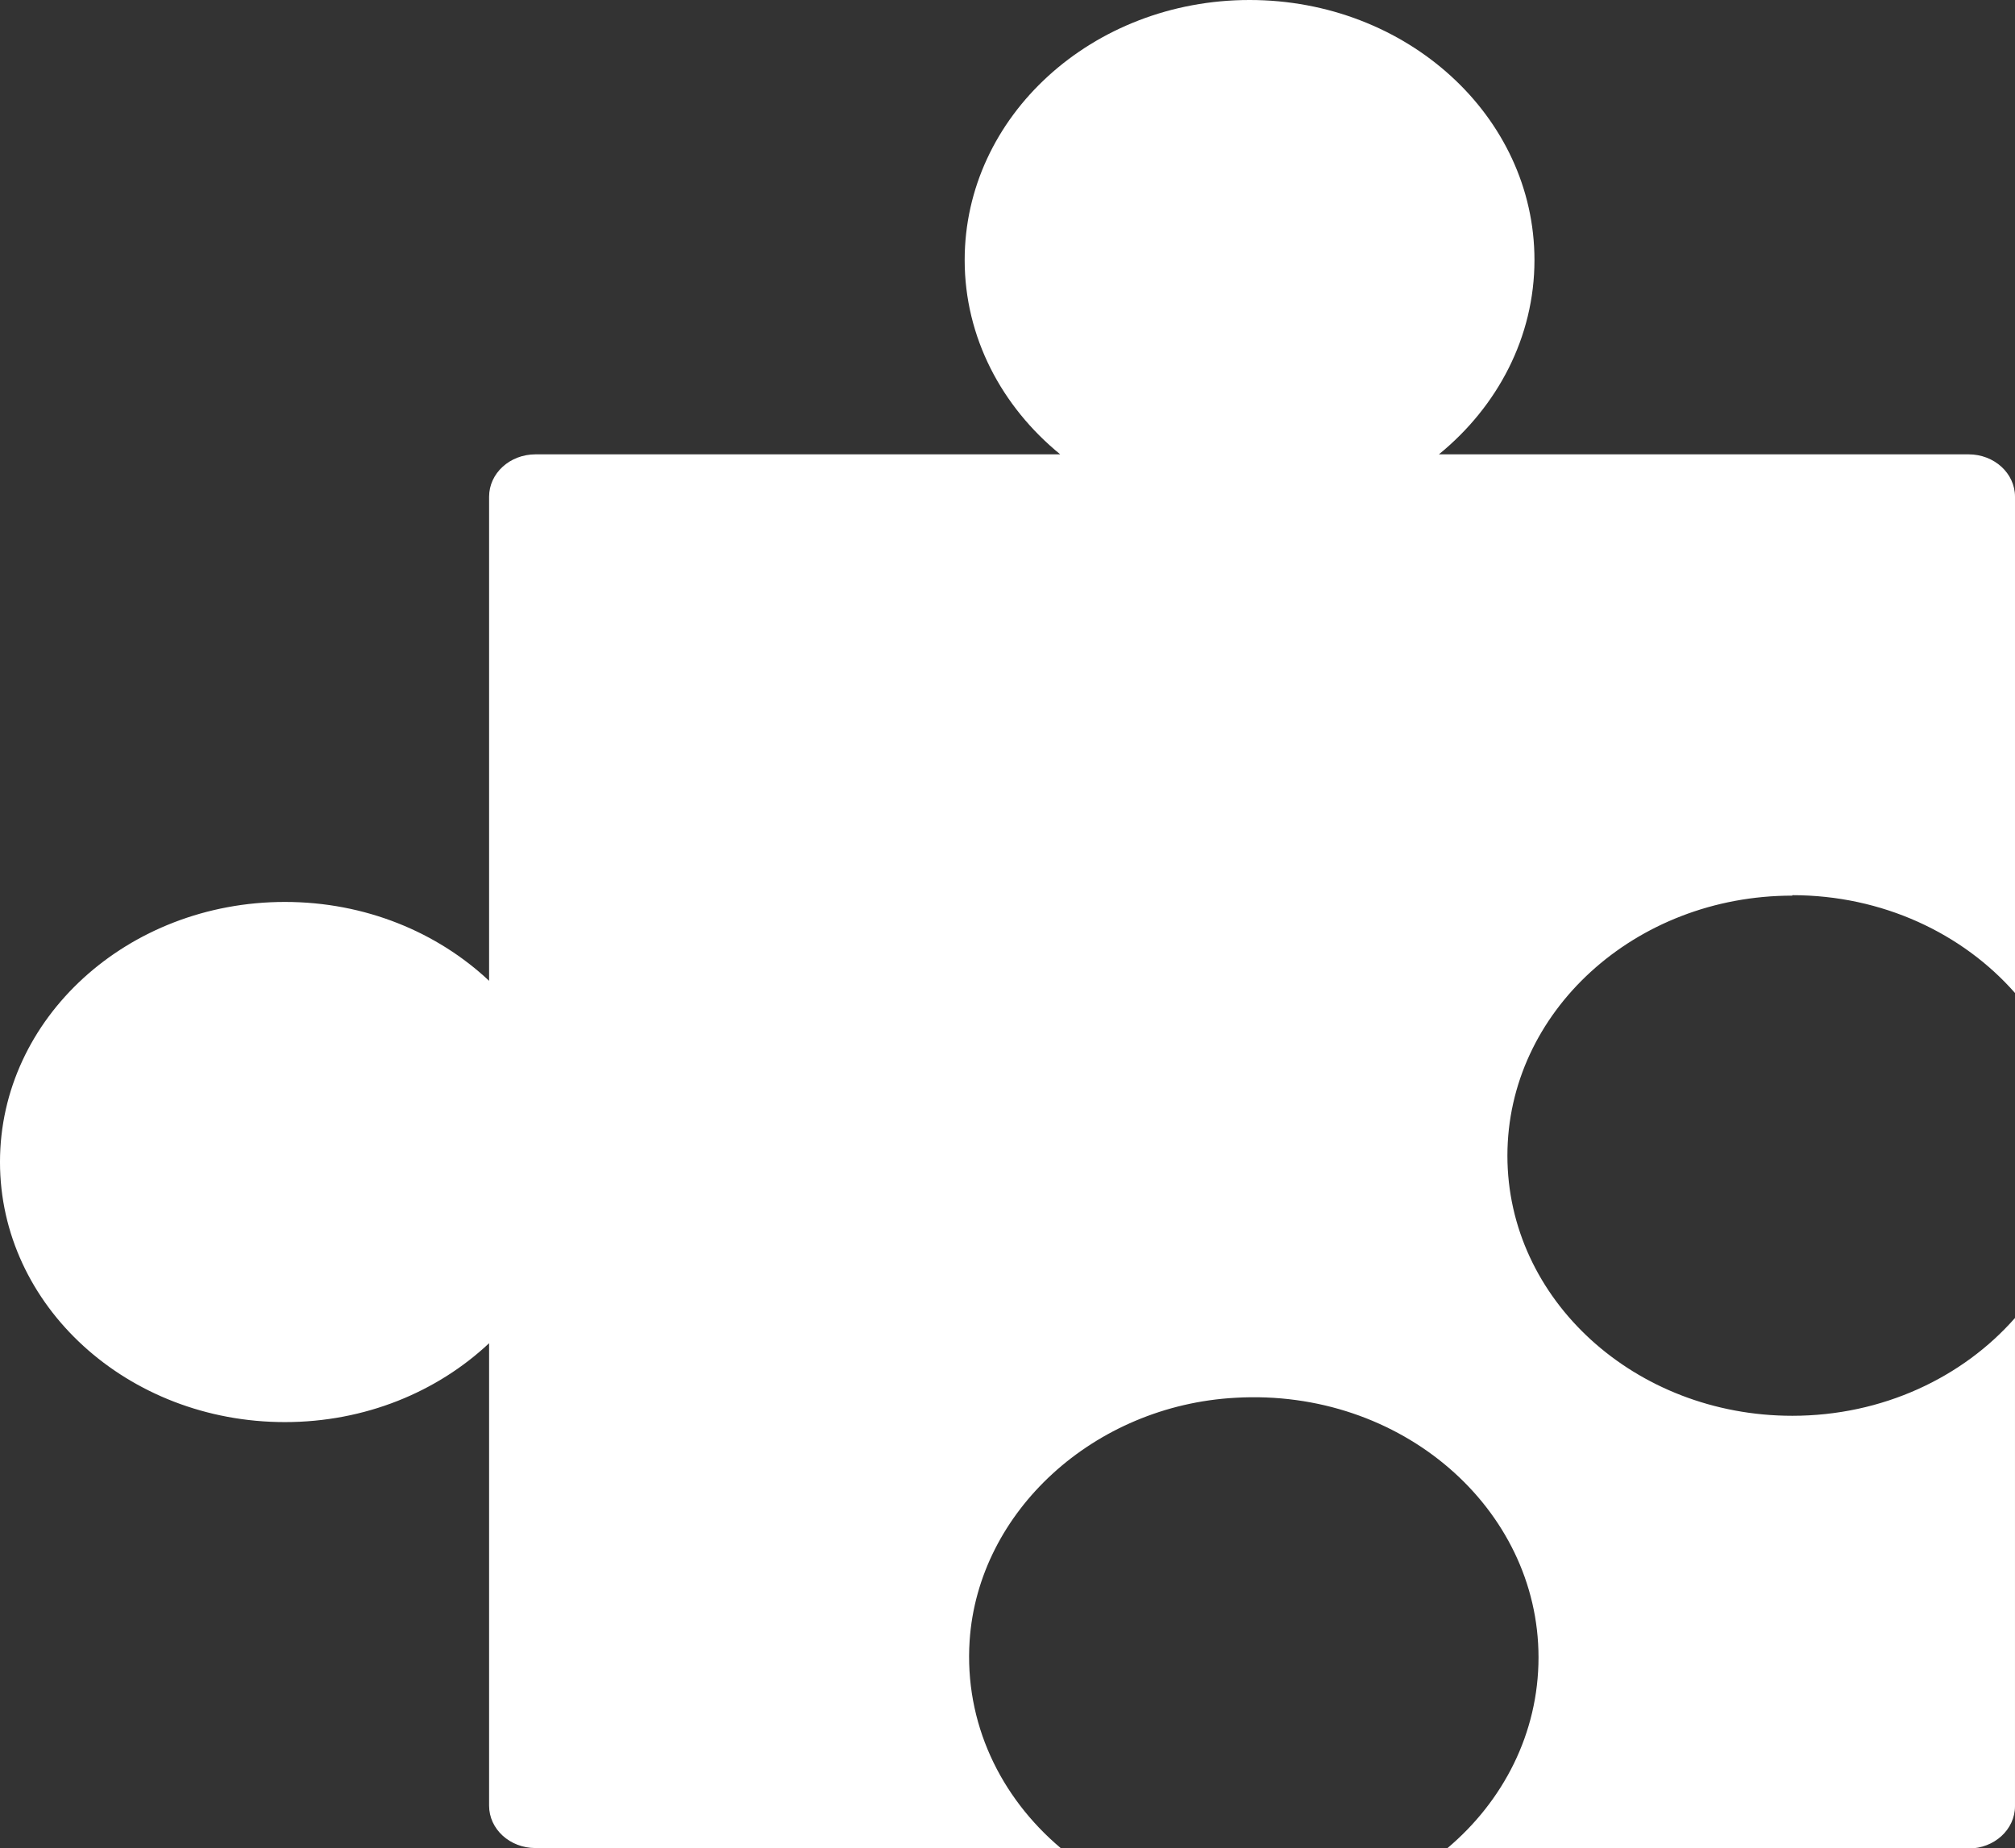 <?xml version="1.0" encoding="UTF-8"?>
<svg id="Calque_2" xmlns="http://www.w3.org/2000/svg" viewBox="0 0 44.7 41">
  <rect x="0" y="0" width="44.7" height="41" fill="#333333" stroke="none"/>
  <defs>
    <style>
      .cls-1 {
        fill: #fff;
      }
    </style>
  </defs>
  <g id="Calque_7">
    <path id="Icone_Puzzle" class="cls-1" d="M39.76,19.86c2,0,3.78.85,4.94,2.17v-11.01c0-.52-.46-.94-1.03-.94h-11.75c1.3-1.06,2.12-2.6,2.12-4.31,0-3.19-2.83-5.77-6.32-5.77s-6.32,2.58-6.32,5.77c0,1.71.82,3.25,2.12,4.31h-11.64c-.57,0-1.03.42-1.03.94v10.74c-1.15-1.08-2.75-1.75-4.53-1.75-3.49,0-6.32,2.58-6.32,5.77s2.83,5.77,6.32,5.77c1.78,0,3.38-.67,4.53-1.75v10.26c0,.52.46.94,1.03.94h11.65c-1.34-1.13-2.14-2.78-2.02-4.6.19-2.87,2.76-5.22,5.9-5.39,3.67-.21,6.72,2.45,6.72,5.76,0,1.68-.78,3.19-2.03,4.24h11.57c.57,0,1.03-.42,1.03-.94v-10.83c-1.16,1.32-2.94,2.17-4.94,2.17-3.49,0-6.32-2.58-6.32-5.77s2.83-5.77,6.32-5.77Z"/>
  </g>
</svg>
